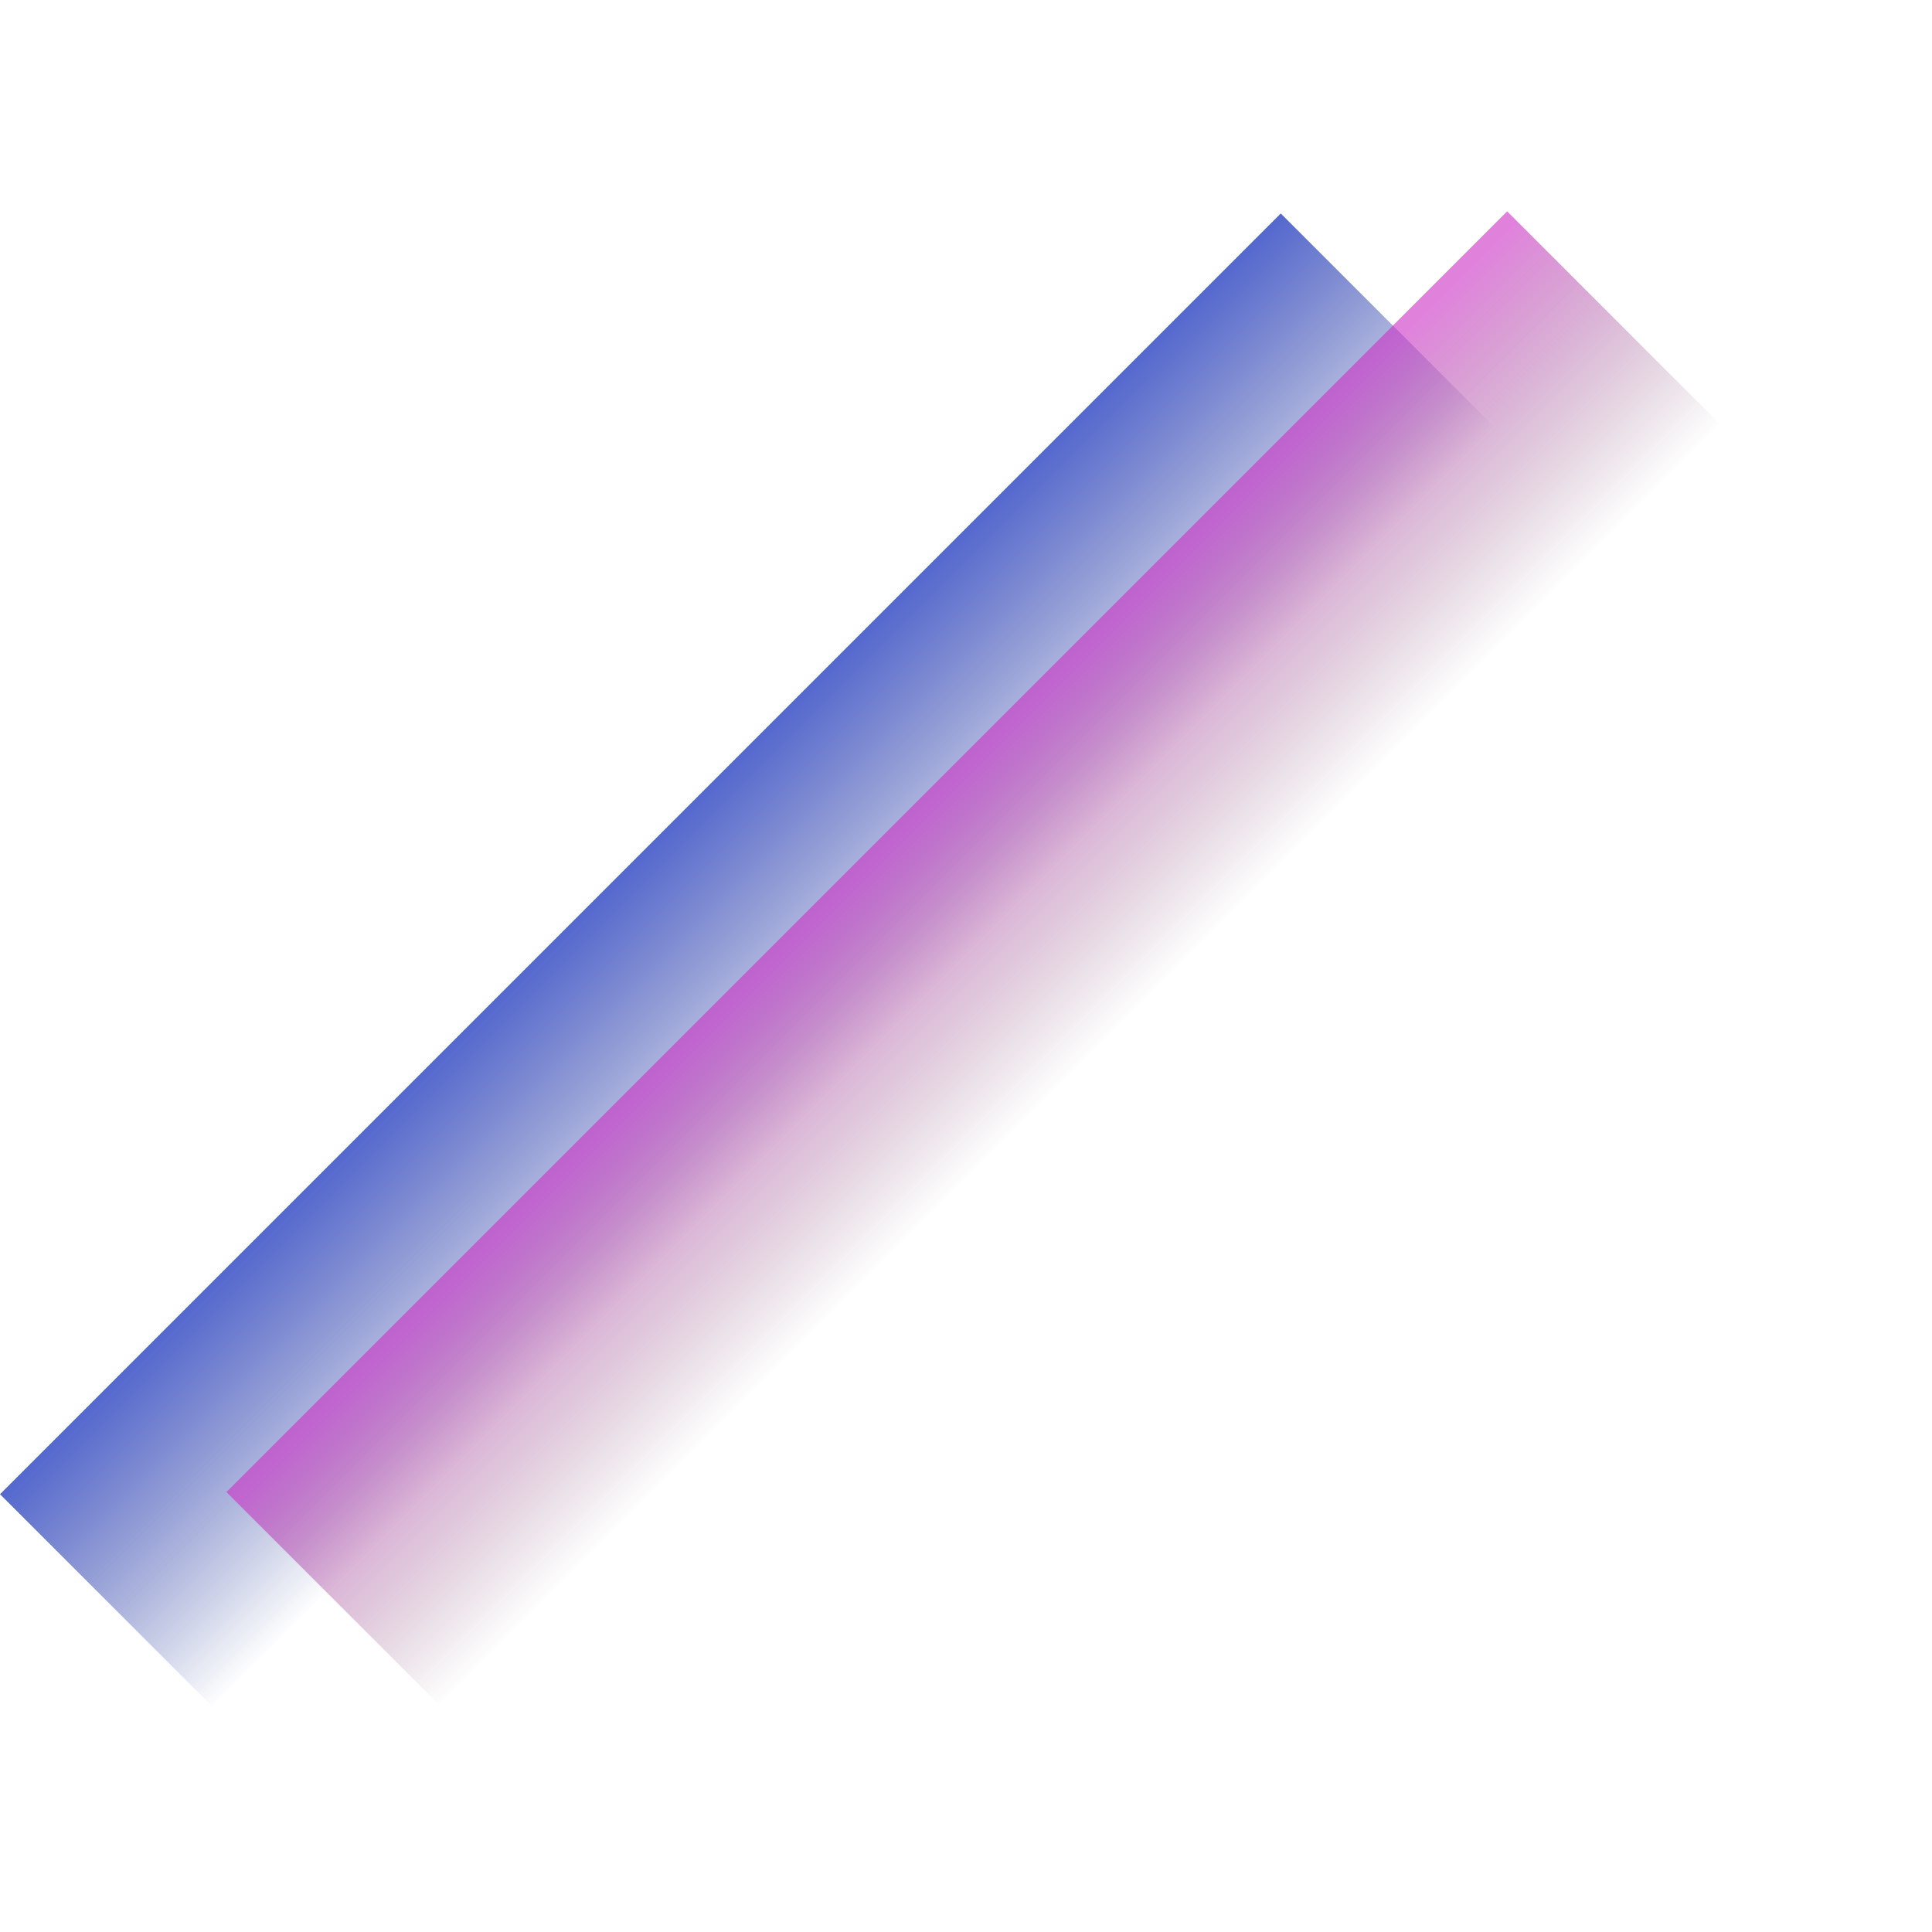 <svg width="128" height="128" viewBox="0 0 128 128" fill="none" xmlns="http://www.w3.org/2000/svg">
<path d="M84.853 14.142L3.8147e-06 98.995L14.142 113.137L98.995 28.284L84.853 14.142Z" fill="url(#paint0_linear_101_19)" fill-opacity="0.81"/>
<path d="M99.853 14L15 98.853L29.142 112.995L113.995 28.142L99.853 14Z" fill="url(#paint1_linear_101_19)" fill-opacity="0.61"/>
<defs>
<linearGradient id="paint0_linear_101_19" x1="42.426" y1="56.569" x2="56.569" y2="70.711" gradientUnits="userSpaceOnUse">
<stop stop-color="#2C44C3"/>
<stop offset="1" stop-color="#0B1E85" stop-opacity="0"/>
</linearGradient>
<linearGradient id="paint1_linear_101_19" x1="57.426" y1="56.426" x2="71.569" y2="70.569" gradientUnits="userSpaceOnUse">
<stop offset="0.036" stop-color="#CD31C7"/>
<stop offset="1" stop-color="#4F153B" stop-opacity="0"/>
<stop offset="1" stop-color="#760A53" stop-opacity="0.01"/>
</linearGradient>
</defs>
</svg>
